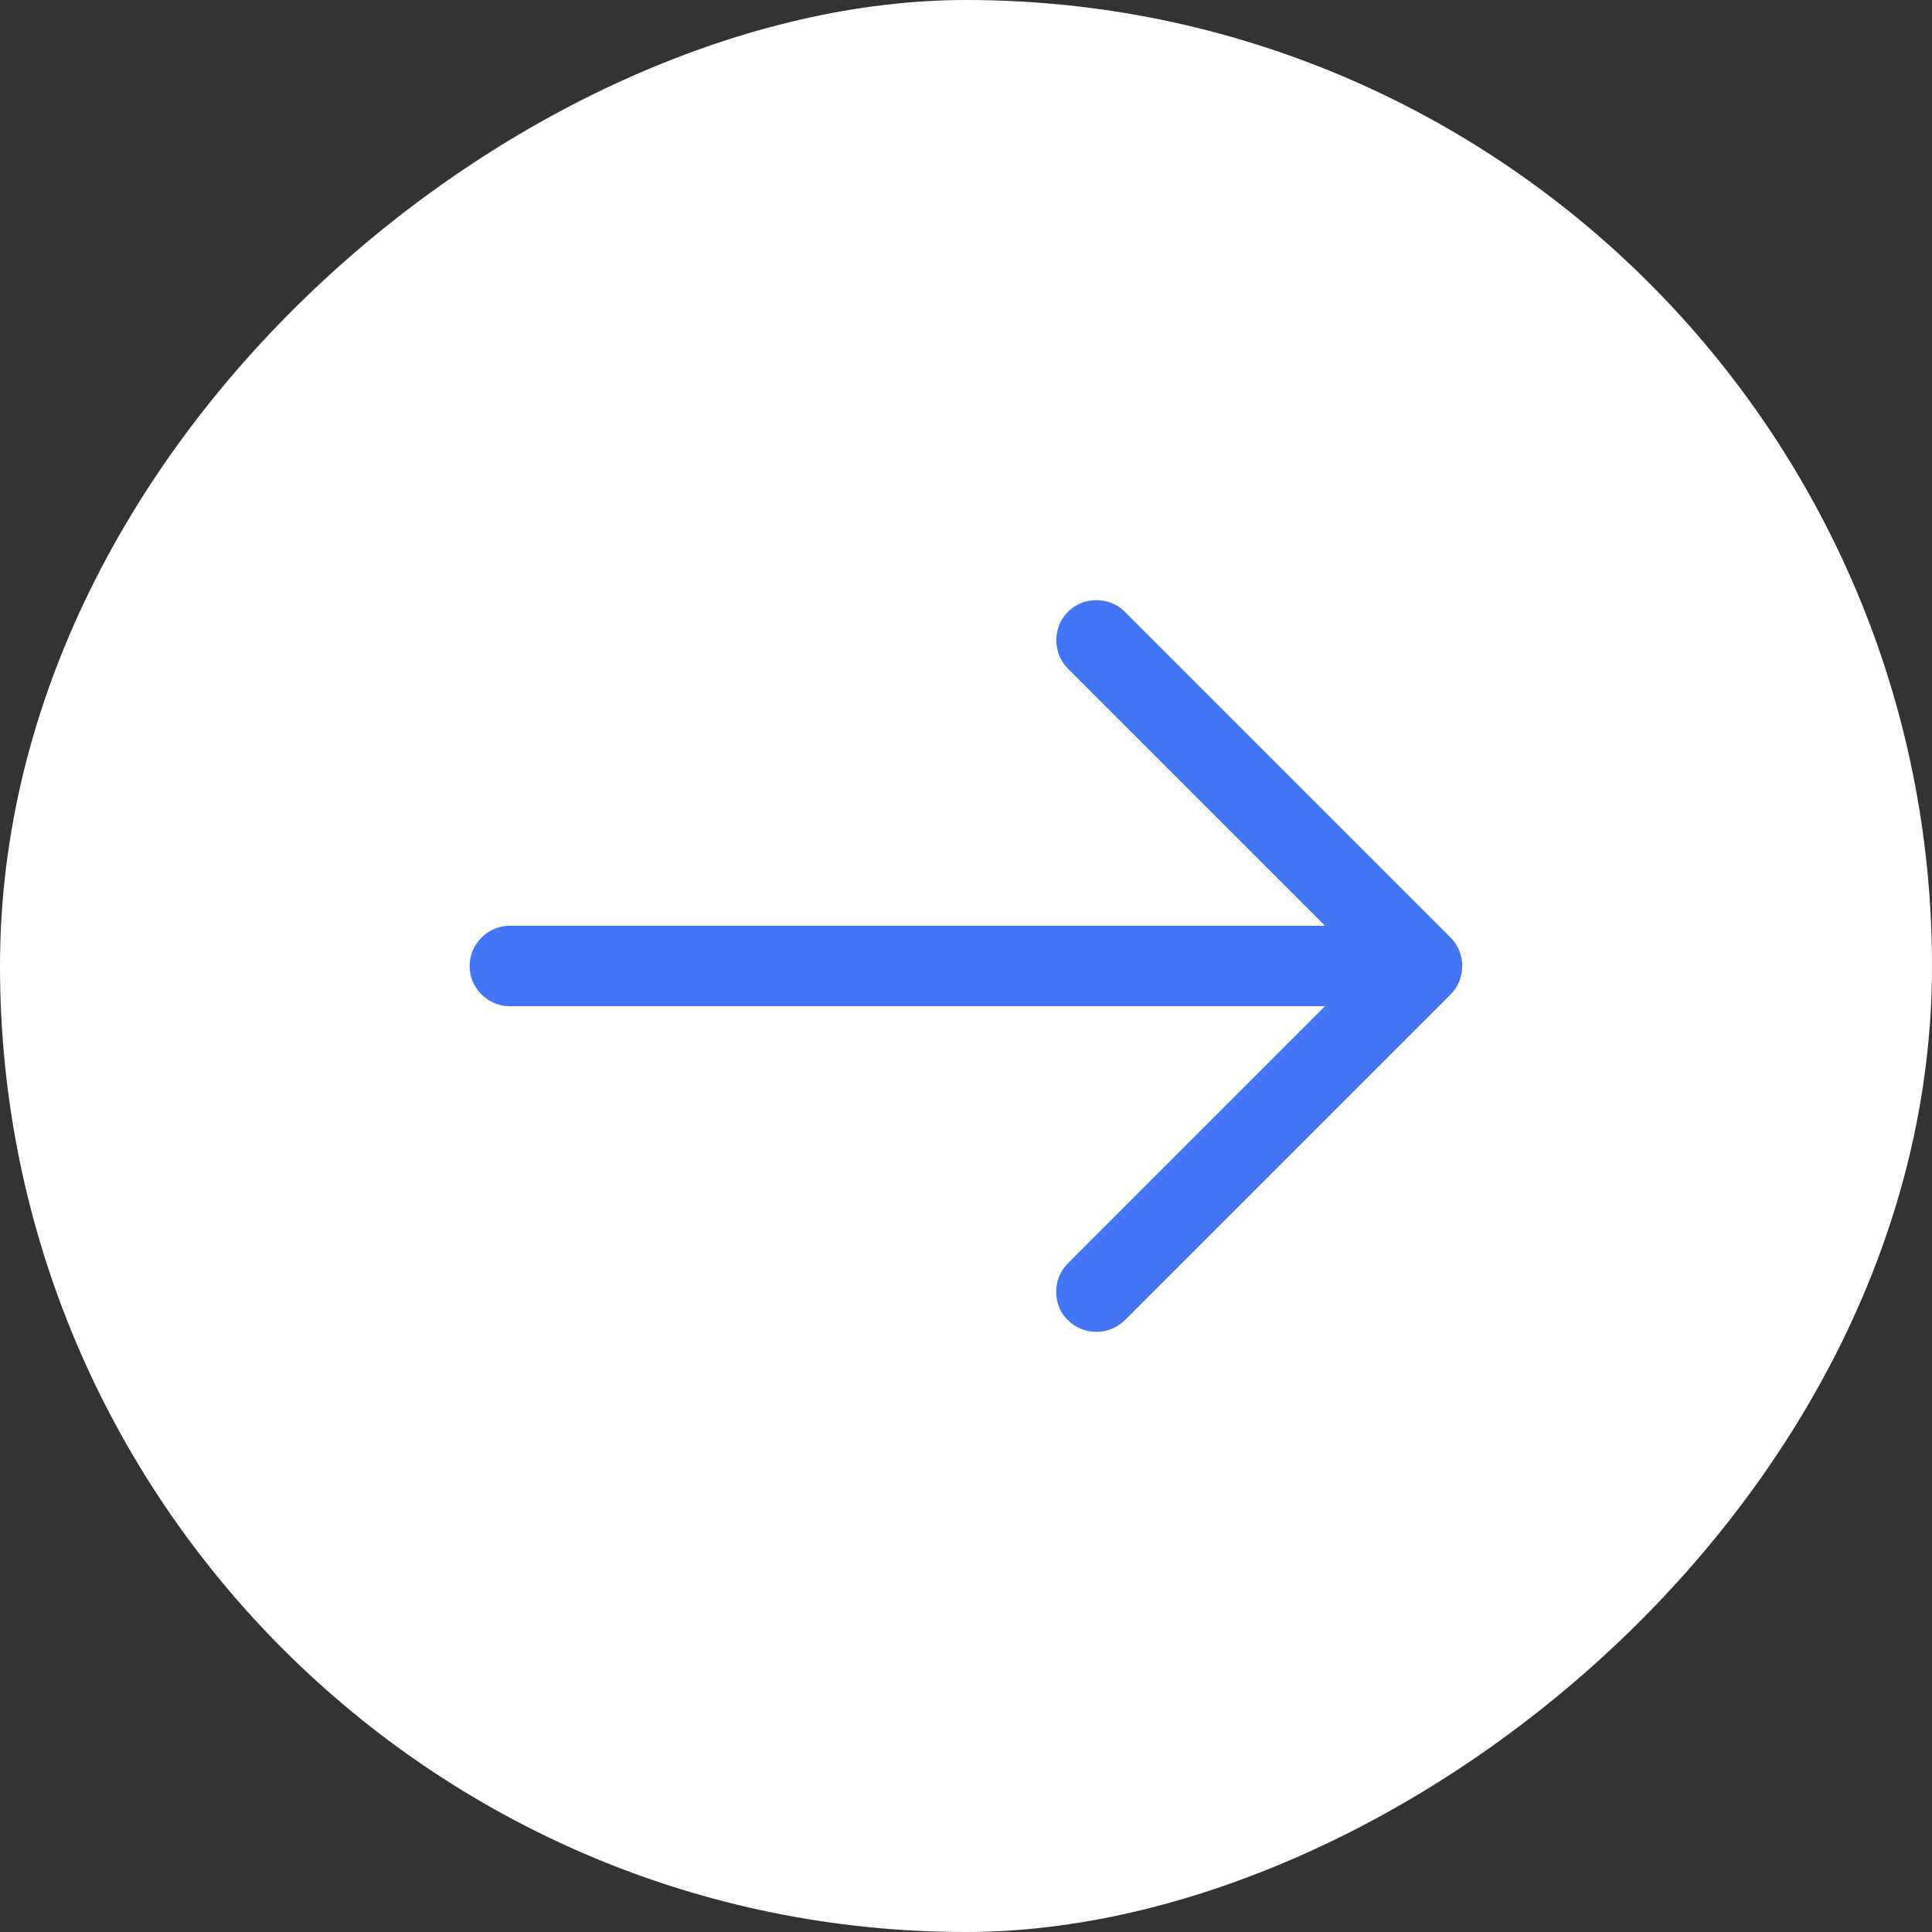 <svg width="36" height="36" viewBox="0 0 36 36" fill="none" xmlns="http://www.w3.org/2000/svg">
<rect x="0" y="0" width="36" height="36" fill="#333333" stroke="none"/>
<rect x="36" width="36" height="36" rx="18" transform="rotate(90 36 0)" fill="white"/>
<path d="M19.68 24.07C19.68 23.88 19.75 23.69 19.9 23.54L25.44 18L19.9 12.46C19.61 12.17 19.61 11.69 19.9 11.4C20.19 11.11 20.67 11.11 20.96 11.4L27.03 17.47C27.32 17.76 27.32 18.24 27.03 18.53L20.96 24.6C20.67 24.89 20.19 24.89 19.9 24.6C19.75 24.46 19.68 24.26 19.68 24.07Z" fill="#4475F2"/>
<path d="M8.75 18C8.75 17.59 9.09 17.25 9.5 17.25L26.33 17.25C26.74 17.25 27.08 17.59 27.08 18C27.08 18.41 26.74 18.75 26.33 18.75L9.5 18.75C9.09 18.75 8.75 18.41 8.75 18Z" fill="#4475F2"/>
</svg>
